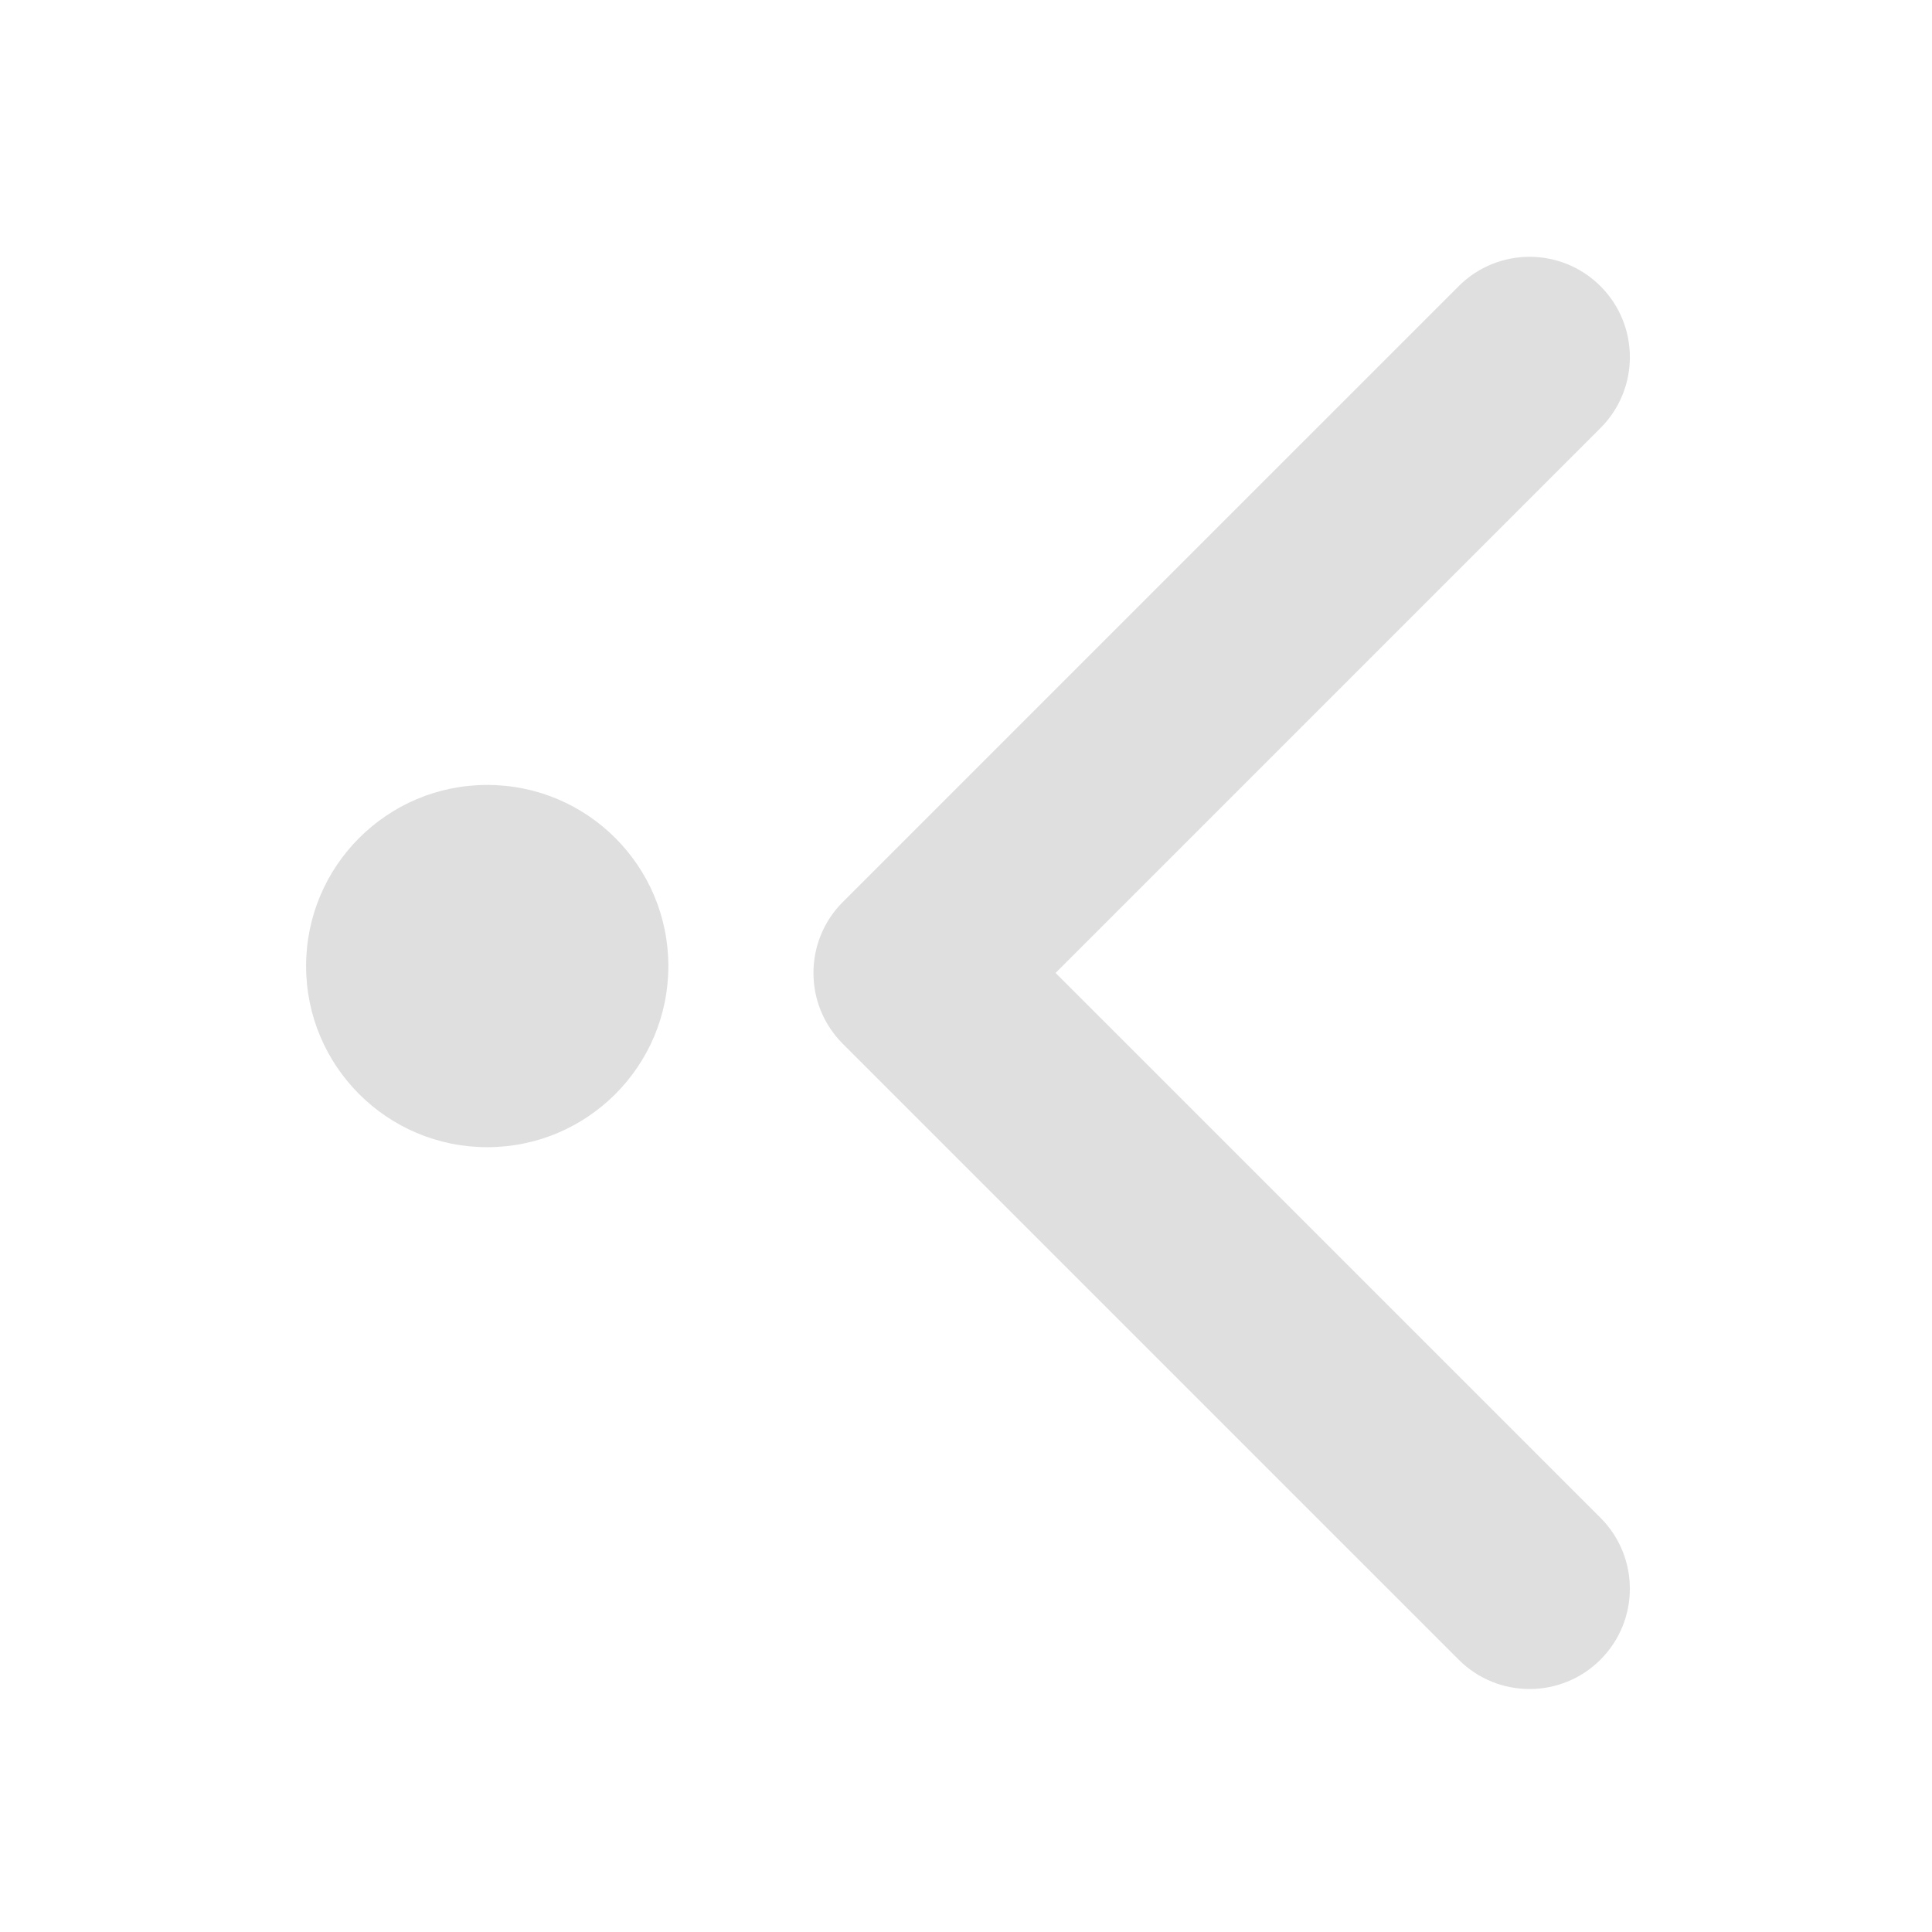 <svg enable-background="new" height="16" width="16" xmlns="http://www.w3.org/2000/svg"><g enable-background="new" fill="#dfdfdf" transform="matrix(-.75 0 0 -.75 263.535 416.272)"><path d="m345.441 248.292-194.287 194.281c-12.359 12.365-32.397 12.365-44.75 0-12.354-12.354-12.354-32.391 0-44.744l171.914-171.909-171.909-171.903c-12.354-12.359-12.354-32.394 0-44.748 12.354-12.359 32.391-12.359 44.75 0l194.287 194.284c6.177 6.18 9.262 14.271 9.262 22.366 0 8.099-3.091 16.196-9.267 22.373z" fill="#dfdfdf" transform="matrix(.035 -0 0 .035 329.983 536.379)"/><circle cx="346" cy="544.362" fill="#dfdfdf" fill-rule="evenodd" r="2"/></g></svg>